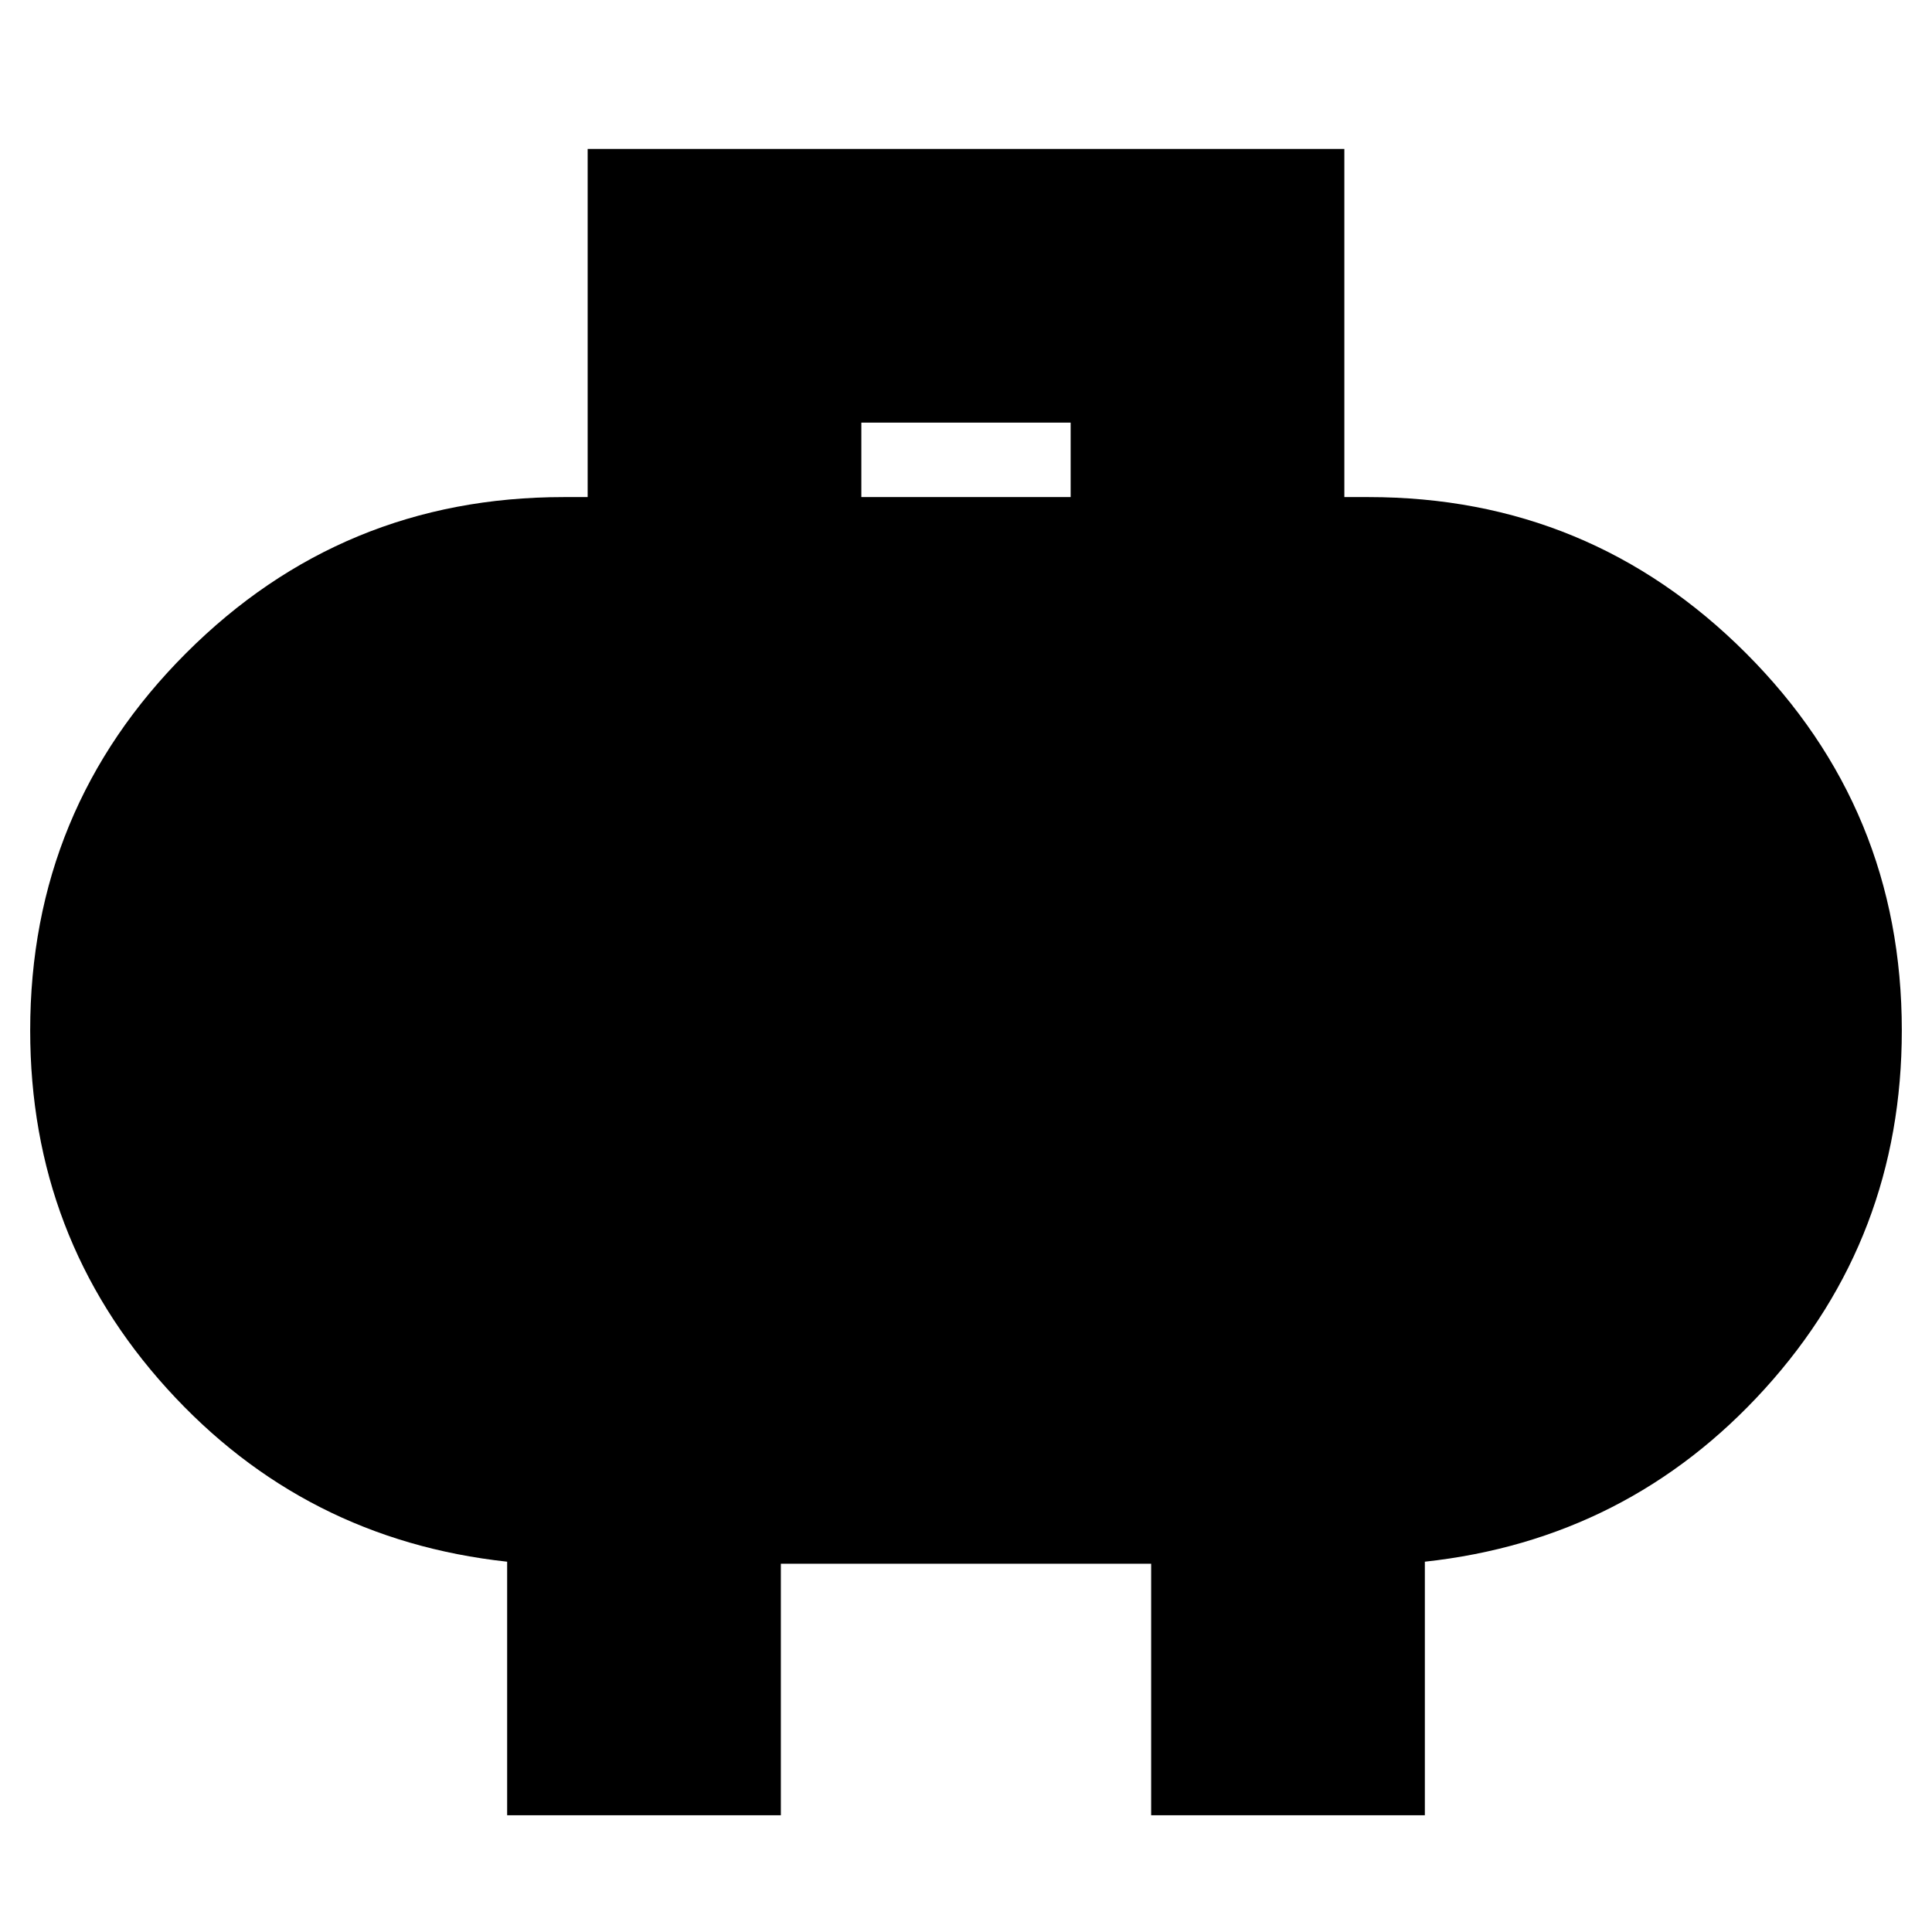<svg xmlns="http://www.w3.org/2000/svg" height="24" width="24"><path d="M10.7 6.175h2.6V5.25h-2.6ZM6.3 22.55V19.4q-2.525-.275-4.225-2.15-1.7-1.875-1.7-4.45 0-2.75 1.937-4.687Q4.25 6.175 7 6.175h.3V1.85h9.4v4.325h.3q2.75 0 4.688 1.938 1.937 1.937 1.937 4.687 0 2.575-1.7 4.45T17.7 19.4v3.15h-3.4v-3.125H9.7v3.125Z"/></svg>